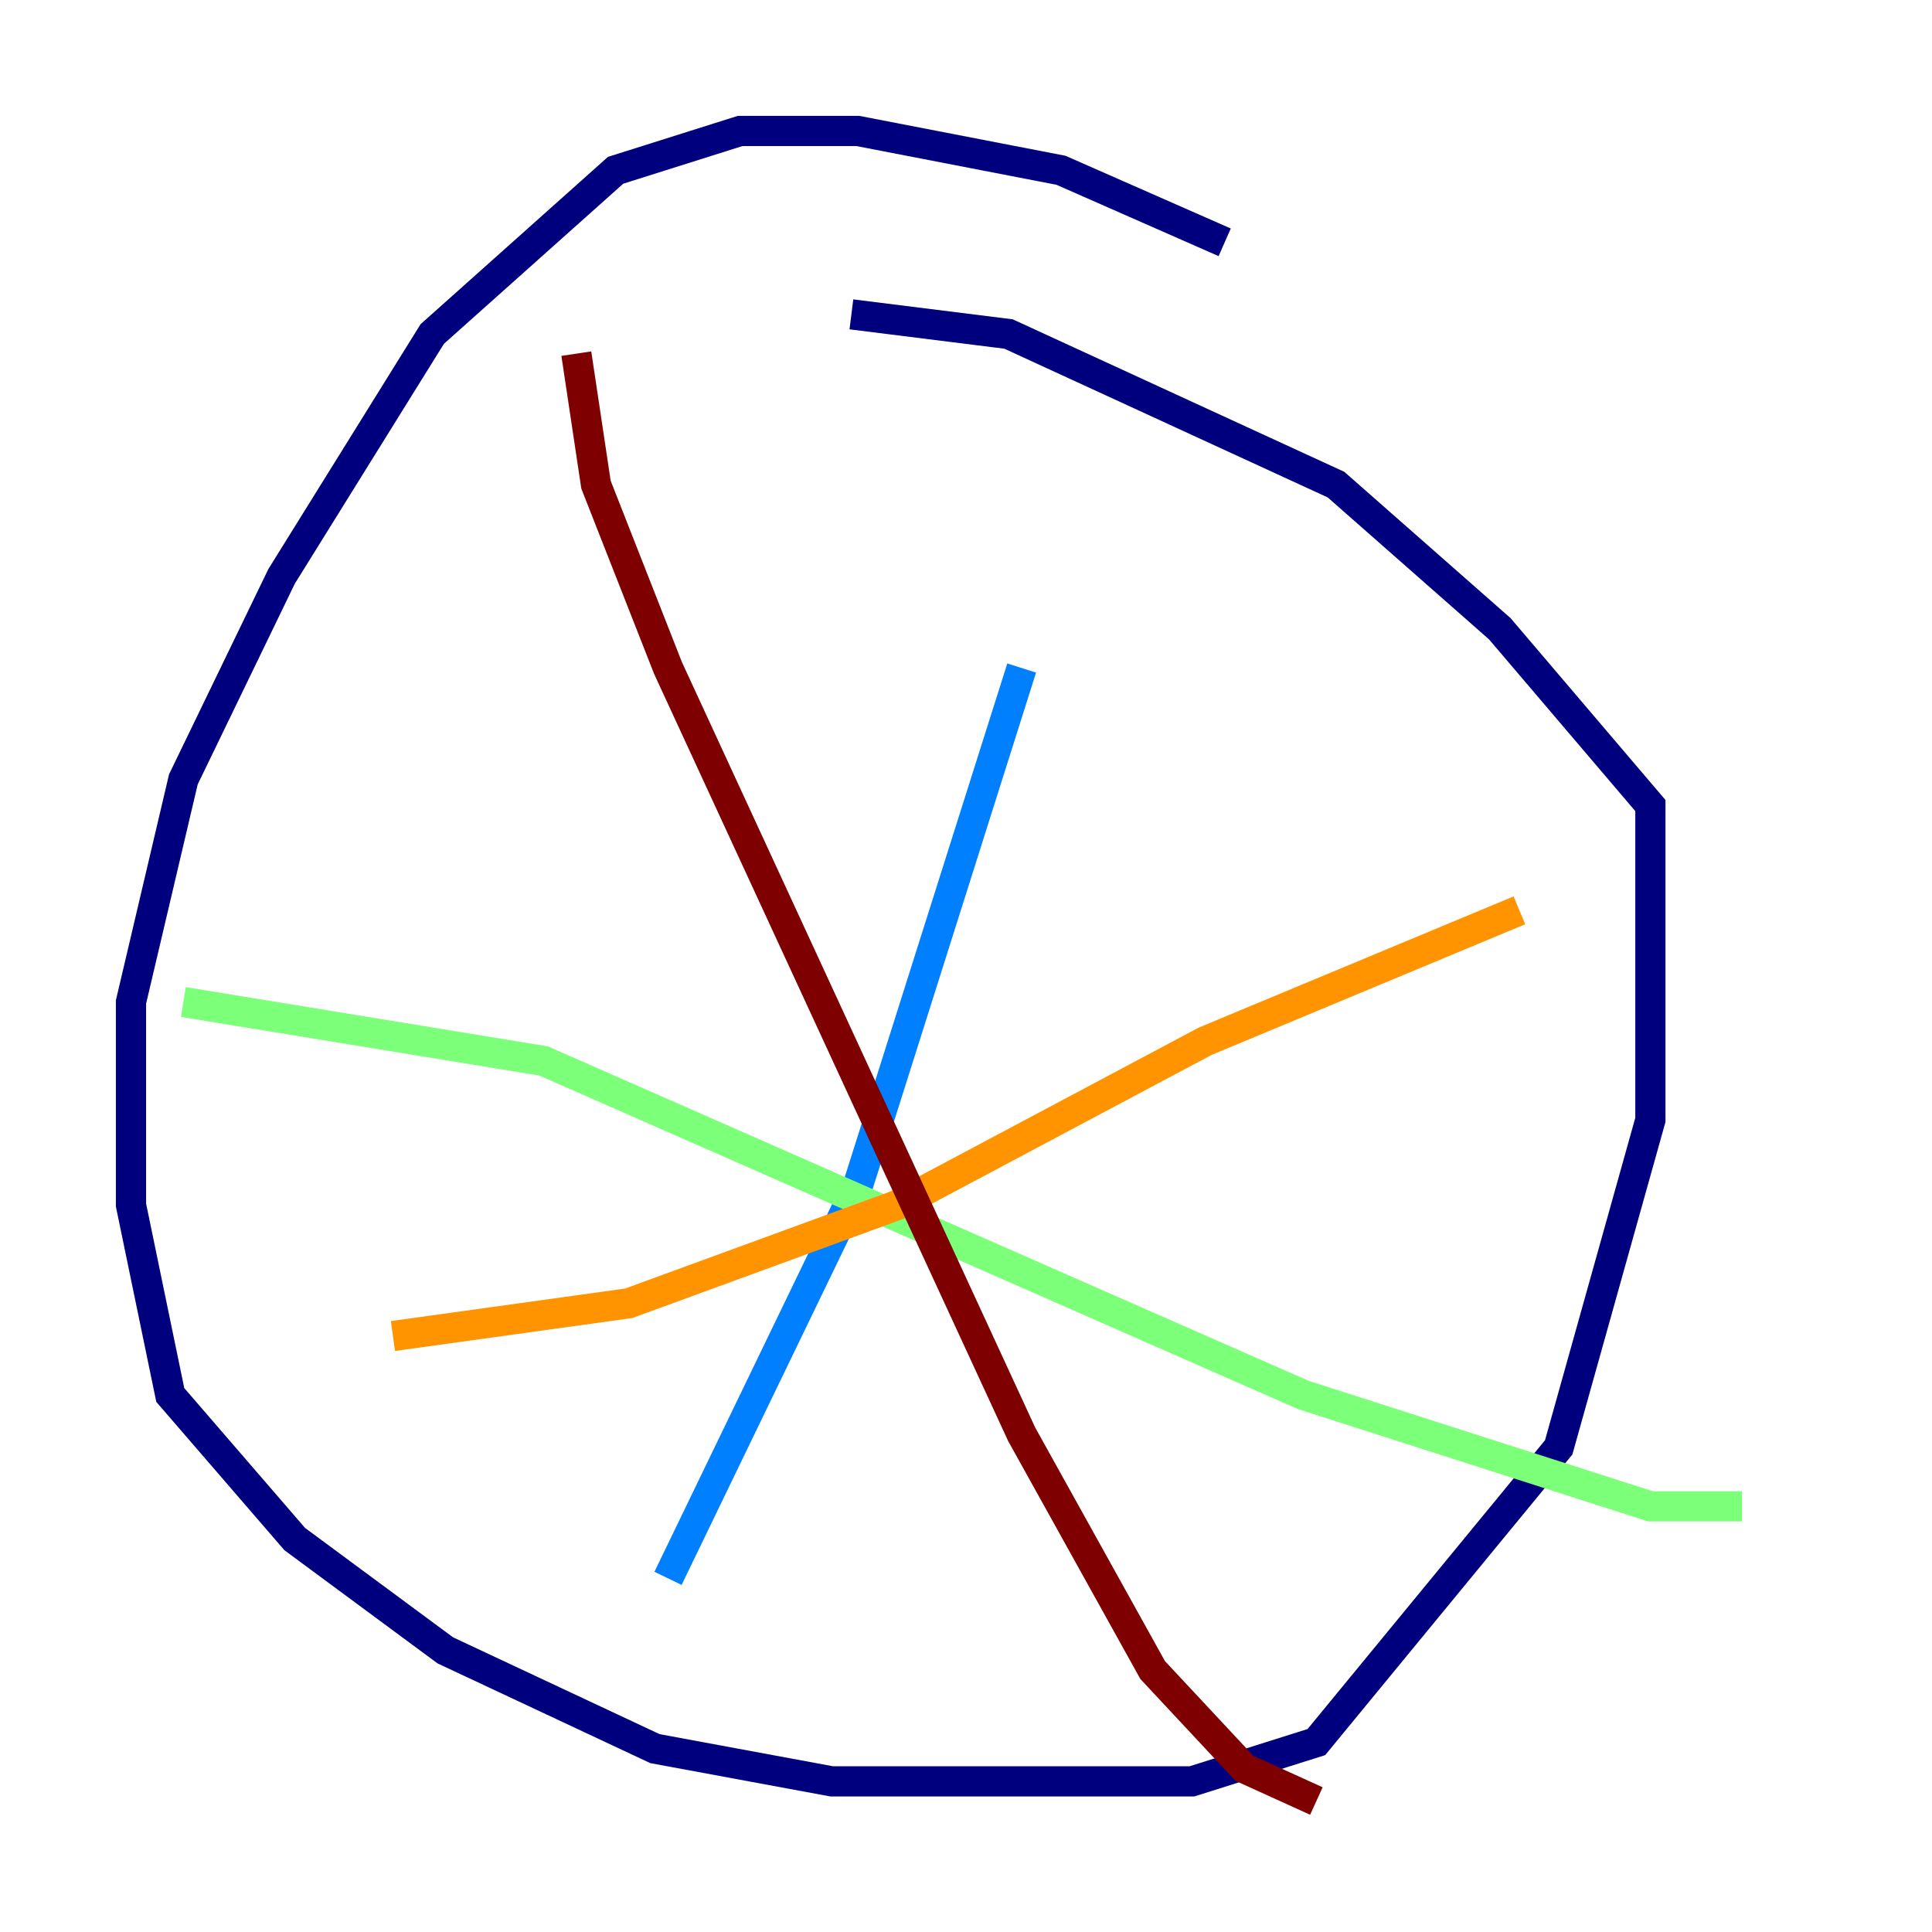 <?xml version="1.0" encoding="utf-8" ?>
<svg baseProfile="tiny" height="128" version="1.2" viewBox="0,0,128,128" width="128" xmlns="http://www.w3.org/2000/svg" xmlns:ev="http://www.w3.org/2001/xml-events" xmlns:xlink="http://www.w3.org/1999/xlink"><defs /><polyline fill="none" points="81.139,16.054 70.291,11.281 56.841,8.678 49.031,8.678 40.786,11.281 28.637,22.129 18.658,38.183 12.149,51.634 8.678,66.386 8.678,79.837 11.281,92.42 19.525,101.966 29.505,109.342 43.39,115.851 55.105,118.02 78.969,118.02 87.214,115.417 103.268,95.891 109.342,74.197 109.342,53.37 99.363,41.654 88.515,32.108 66.82,22.129 56.407,20.827" stroke="#00007f" stroke-width="2" /><polyline fill="none" points="67.688,44.258 56.841,78.536 44.258,104.57" stroke="#0080ff" stroke-width="2" /><polyline fill="none" points="12.149,66.386 36.014,70.291 86.346,92.42 109.342,99.797 115.417,99.797" stroke="#7cff79" stroke-width="2" /><polyline fill="none" points="26.034,88.515 41.654,86.346 59.444,79.837 79.837,68.99 100.664,60.312" stroke="#ff9400" stroke-width="2" /><polyline fill="none" points="38.183,23.43 39.485,32.108 44.258,44.258 67.688,95.024 76.366,110.644 82.441,117.153 87.214,119.322" stroke="#7f0000" stroke-width="2" /></svg>